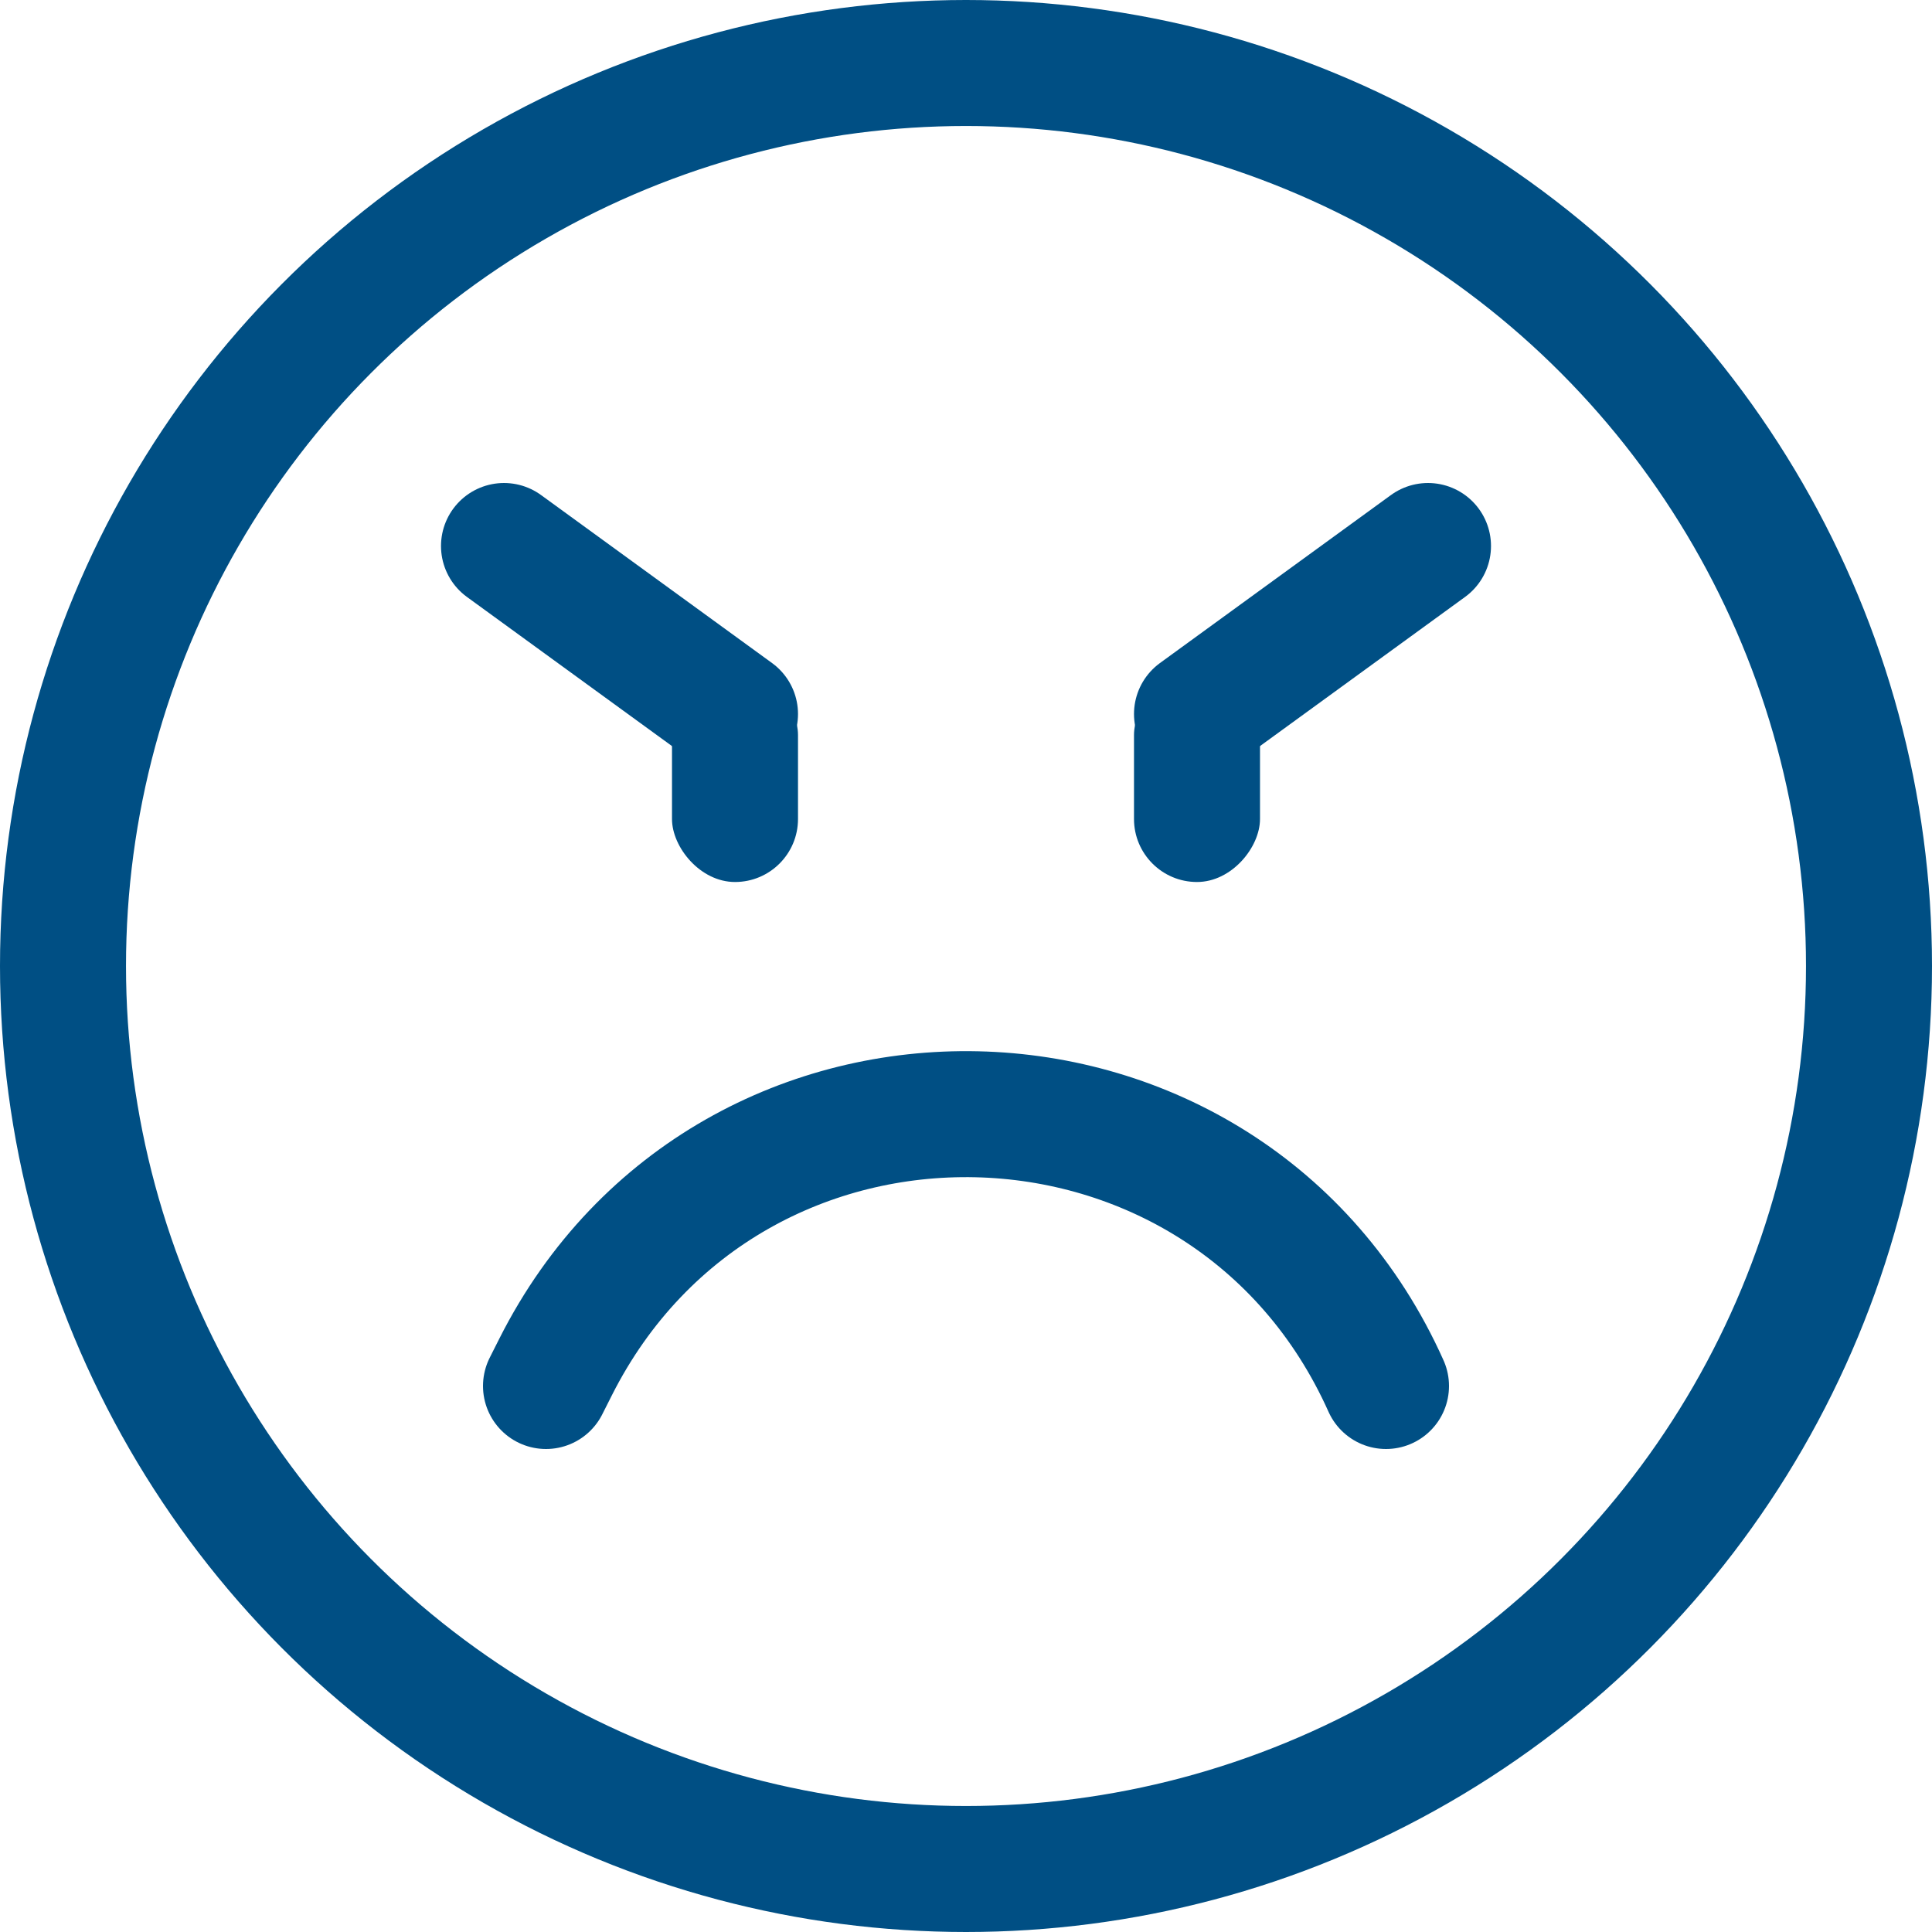 <svg width="46" height="46" viewBox="0 0 46 46" fill="none" xmlns="http://www.w3.org/2000/svg">
<path d="M33 33V33C29.228 24.584 17.38 24.314 13.228 32.548L13 33" stroke="#004F84" stroke-width="3" stroke-linecap="round"/>
<circle cx="23" cy="23" r="21.5" stroke="#004F84" stroke-width="3"/>
<path d="M12 13L17.5 17" stroke="#004F84" stroke-width="3" stroke-linecap="round"/>
<path d="M34 13L28.5 17" stroke="#004F84" stroke-width="3" stroke-linecap="round"/>
<rect x="16" y="16" width="3" height="5" rx="1.5" fill="#004F84"/>
<rect width="3" height="5" rx="1.5" transform="matrix(-1 0 0 1 30 16)" fill="#004F84"/>
</svg>

